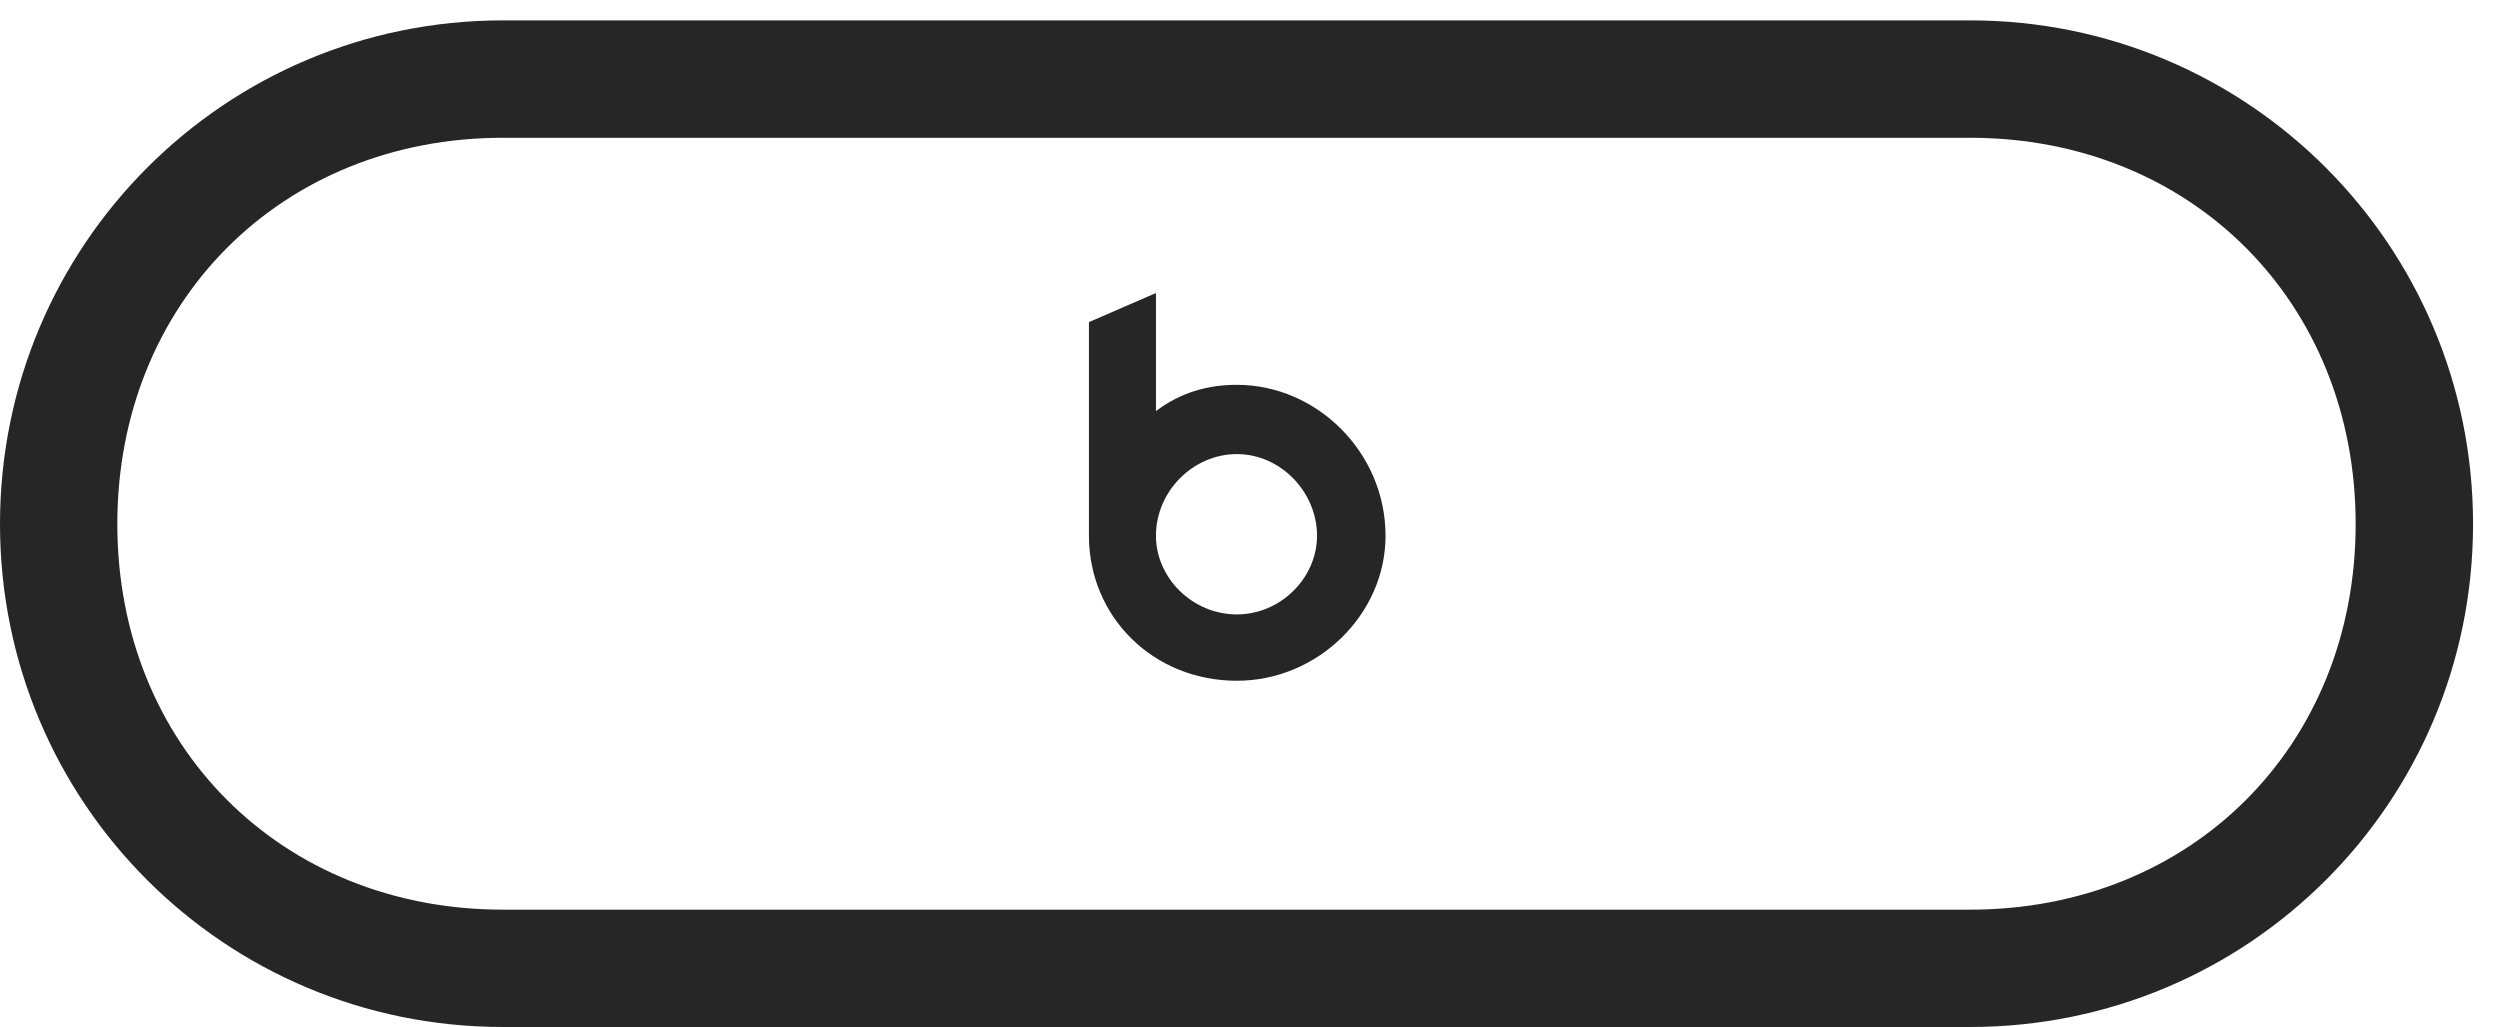 <?xml version="1.0" encoding="UTF-8"?>
<!--Generator: Apple Native CoreSVG 326-->
<!DOCTYPE svg
PUBLIC "-//W3C//DTD SVG 1.1//EN"
       "http://www.w3.org/Graphics/SVG/1.1/DTD/svg11.dtd">
<svg version="1.1" xmlns="http://www.w3.org/2000/svg" xmlns:xlink="http://www.w3.org/1999/xlink" viewBox="0 0 33.496 13.76">
 <g>
  <rect height="13.76" opacity="0" width="33.496" x="0" y="0"/>
  <path d="M6.738 0.273C3.008 0.273 0 3.291 0 7.021C0 10.752 3.008 13.76 6.738 13.76L26.396 13.76C30.127 13.76 33.135 10.752 33.135 7.021C33.135 3.291 30.127 0.273 26.396 0.273ZM6.738 1.846L26.396 1.846C29.365 1.846 31.562 4.053 31.562 7.021C31.562 9.99 29.365 12.188 26.396 12.188L6.738 12.188C3.77 12.188 1.572 9.99 1.572 7.021C1.572 4.053 3.77 1.846 6.738 1.846ZM16.572 9.121C17.656 9.121 18.564 8.232 18.564 7.178C18.564 6.064 17.646 5.156 16.572 5.156C16.172 5.156 15.81 5.264 15.488 5.508L15.488 3.926L14.59 4.316L14.59 7.178C14.59 8.262 15.449 9.121 16.572 9.121ZM16.572 8.232C15.977 8.232 15.488 7.744 15.488 7.178C15.488 6.582 15.986 6.084 16.572 6.084C17.158 6.084 17.646 6.592 17.646 7.178C17.646 7.744 17.158 8.232 16.572 8.232Z" fill="black" fill-opacity="0.85"/>
 </g>
</svg>
